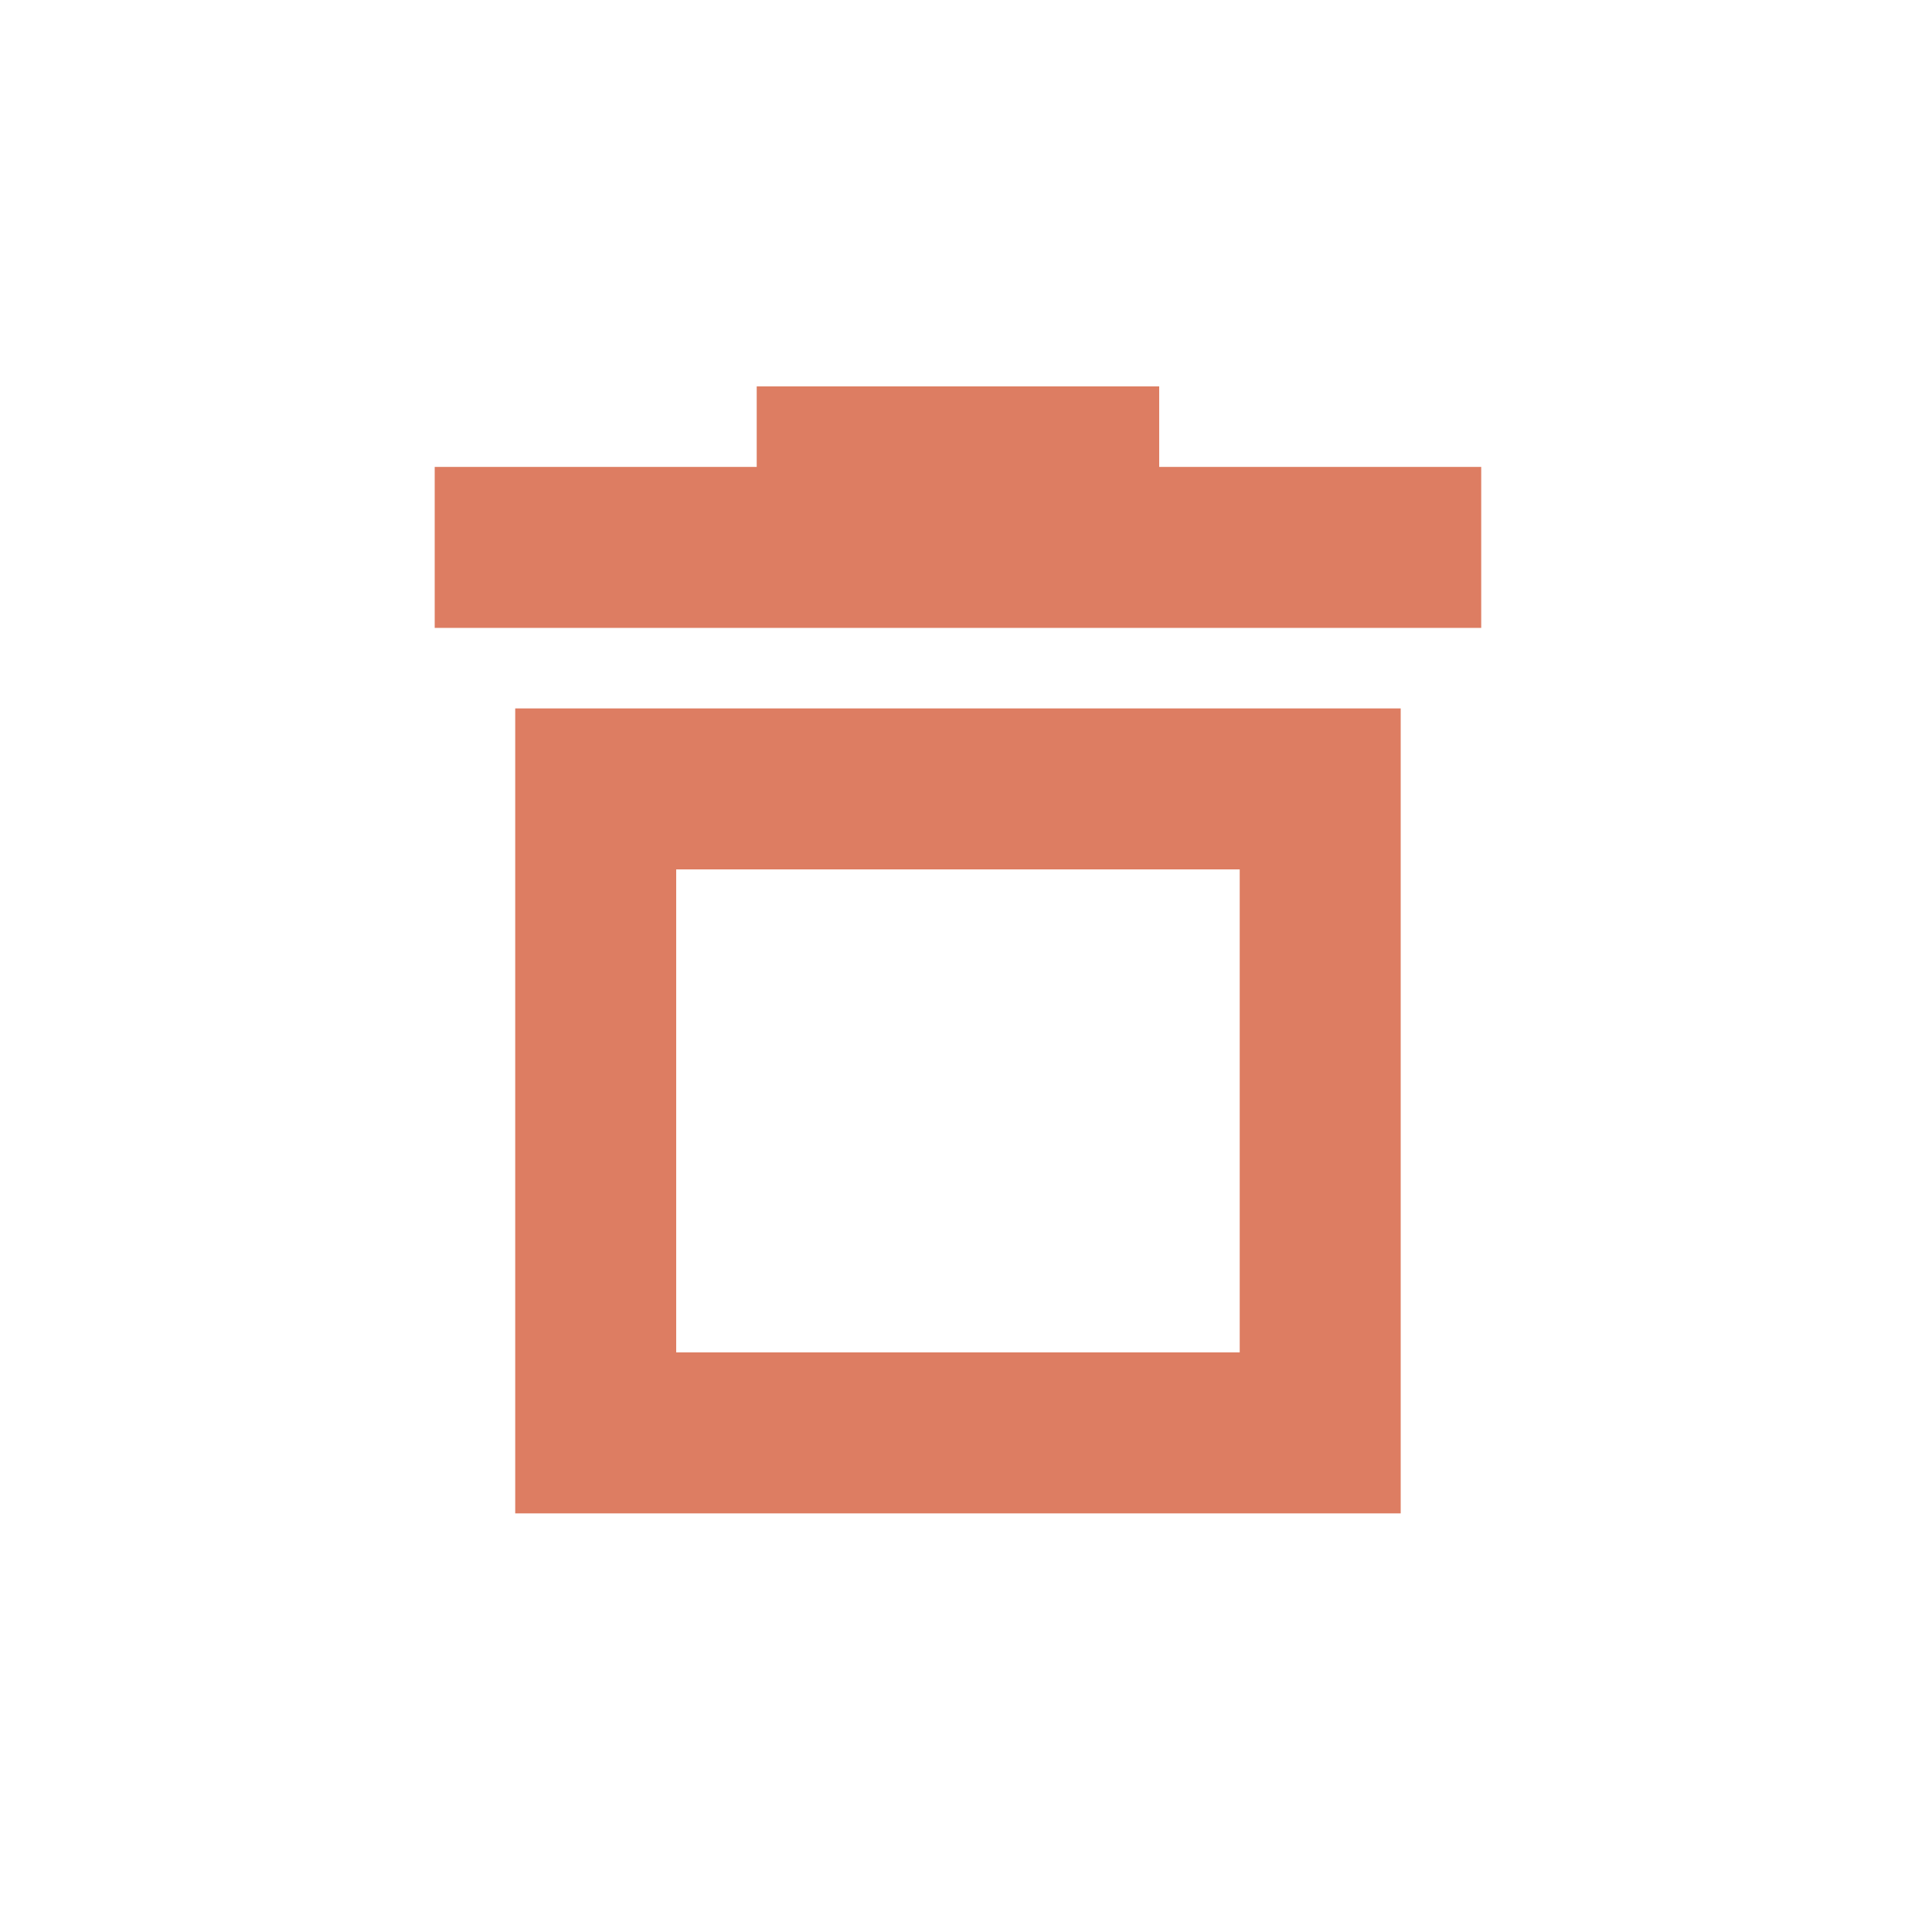 <svg width="40" height="40" viewBox="0 0 40 40" fill="none" xmlns="http://www.w3.org/2000/svg">
<path d="M15.667 9.667V8H24V9.667H30.667V13H9V9.667H15.667Z" fill="#DD7D62"/>
<path fill-rule="evenodd" clip-rule="evenodd" d="M10.667 14.667V31.333H29V14.667H10.667ZM25.667 18H14V28H25.667V18Z" fill="#DD7D62"/>
</svg>
